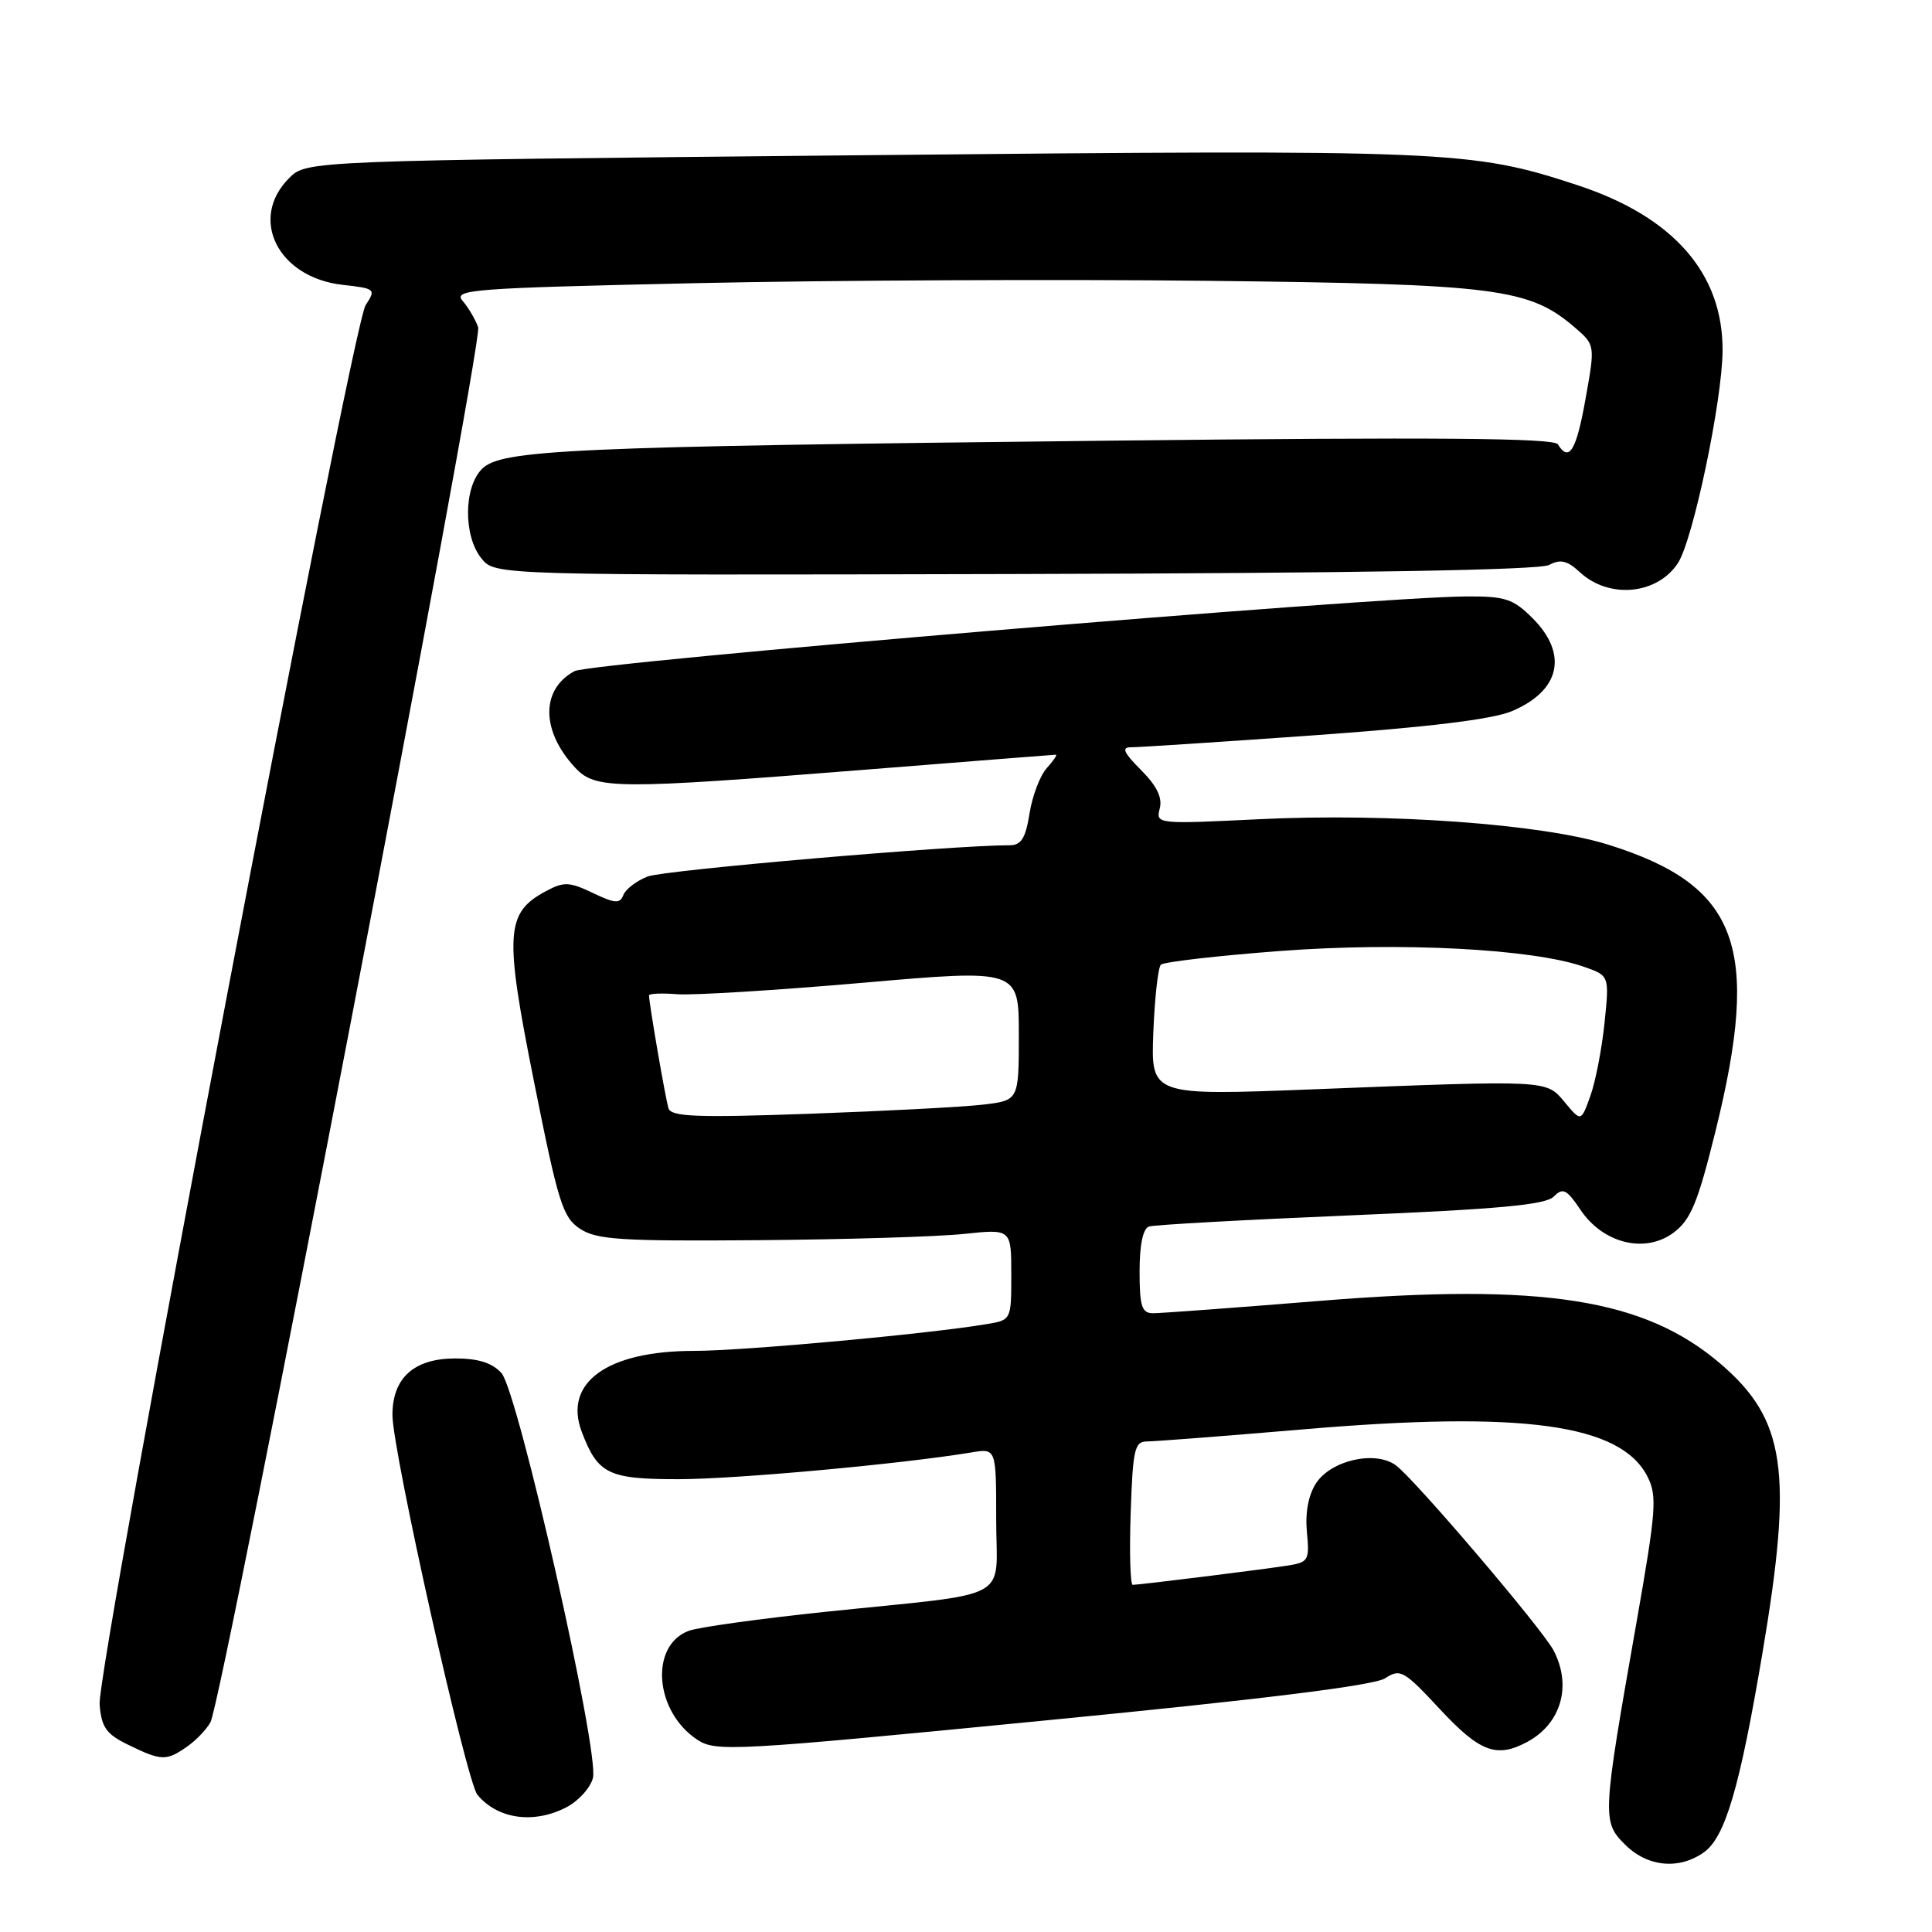 <?xml version="1.0" encoding="UTF-8" standalone="no"?>
<!DOCTYPE svg PUBLIC "-//W3C//DTD SVG 1.1//EN" "http://www.w3.org/Graphics/SVG/1.1/DTD/svg11.dtd" >
<svg xmlns="http://www.w3.org/2000/svg" xmlns:xlink="http://www.w3.org/1999/xlink" version="1.1" viewBox="0 0 256 256">
 <g >
 <path fill="currentColor"
d=" M 225.75 245.46 C 228.59 243.47 230.52 236.92 233.54 219.00 C 237.60 194.95 236.61 188.10 227.97 180.70 C 217.90 172.09 204.48 169.98 174.92 172.37 C 163.69 173.28 153.71 174.02 152.75 174.01 C 151.30 174.00 151.00 173.07 151.00 168.47 C 151.00 164.93 151.45 162.79 152.25 162.52 C 152.94 162.29 164.96 161.63 178.98 161.04 C 198.55 160.22 204.78 159.65 205.87 158.56 C 207.10 157.33 207.58 157.57 209.43 160.32 C 212.43 164.78 218.00 166.14 221.76 163.33 C 224.03 161.63 224.96 159.40 227.31 149.90 C 233.37 125.38 230.35 117.32 213.09 111.92 C 204.37 109.19 184.03 107.71 166.82 108.55 C 153.30 109.21 153.14 109.19 153.67 107.14 C 154.05 105.69 153.29 104.14 151.19 102.03 C 148.91 99.75 148.57 99.01 149.83 99.02 C 150.75 99.03 161.62 98.32 174.00 97.44 C 189.18 96.36 197.74 95.32 200.31 94.24 C 206.74 91.54 207.83 86.68 203.08 81.92 C 200.51 79.35 199.45 79.00 194.33 79.03 C 181.92 79.09 78.30 87.77 76.13 88.93 C 71.63 91.34 71.68 96.88 76.24 101.75 C 78.91 104.60 81.58 104.62 114.50 102.00 C 128.25 100.90 139.68 100.01 139.90 100.00 C 140.13 100.00 139.59 100.80 138.70 101.78 C 137.82 102.75 136.79 105.45 136.42 107.78 C 135.89 111.09 135.32 112.00 133.77 112.00 C 126.19 112.00 87.98 115.30 85.82 116.14 C 84.35 116.71 82.90 117.82 82.60 118.59 C 82.15 119.77 81.50 119.73 78.55 118.32 C 75.45 116.84 74.72 116.81 72.36 118.07 C 66.98 120.95 66.81 123.60 70.76 143.33 C 73.97 159.41 74.57 161.33 76.87 162.83 C 79.07 164.27 82.32 164.48 100.46 164.33 C 112.03 164.24 124.31 163.87 127.75 163.50 C 134.00 162.84 134.00 162.84 134.00 168.88 C 134.00 174.90 134.00 174.91 130.75 175.45 C 122.89 176.77 98.46 179.00 91.94 179.00 C 80.45 179.00 74.61 183.22 77.09 189.74 C 79.22 195.33 80.59 196.00 89.90 196.00 C 97.47 196.00 119.56 193.98 128.75 192.45 C 132.00 191.91 132.00 191.91 132.00 201.34 C 132.00 212.38 134.65 210.94 109.51 213.56 C 100.71 214.48 92.49 215.62 91.24 216.10 C 86.04 218.08 86.75 226.82 92.41 230.53 C 94.86 232.14 97.19 232.01 138.19 228.00 C 167.38 225.16 182.09 223.33 183.54 222.38 C 185.54 221.07 186.02 221.34 190.81 226.49 C 196.08 232.15 198.29 232.98 202.32 230.84 C 206.86 228.42 208.32 223.38 205.85 218.68 C 204.31 215.77 187.35 195.87 184.93 194.14 C 182.19 192.17 176.38 193.49 174.39 196.53 C 173.37 198.09 172.93 200.43 173.17 202.98 C 173.53 206.78 173.39 207.02 170.53 207.46 C 167.05 208.00 150.98 210.00 150.09 210.00 C 149.77 210.00 149.64 205.73 149.82 200.50 C 150.10 192.07 150.34 191.00 151.97 191.00 C 152.98 191.00 162.29 190.28 172.65 189.40 C 201.80 186.91 214.76 188.69 218.30 195.66 C 219.60 198.22 219.45 200.14 216.84 215.00 C 212.30 240.78 212.27 241.36 215.32 244.41 C 218.28 247.37 222.43 247.79 225.75 245.46 Z  M 75.04 239.48 C 76.65 238.65 78.24 236.89 78.57 235.58 C 79.43 232.13 68.63 184.35 66.44 181.93 C 65.22 180.59 63.37 180.00 60.35 180.00 C 54.86 180.00 52.00 182.57 52.00 187.50 C 52.00 192.27 61.80 236.05 63.26 237.82 C 65.94 241.04 70.71 241.72 75.04 239.48 Z  M 24.77 231.45 C 25.99 230.60 27.39 229.13 27.89 228.20 C 29.53 225.13 64.05 45.29 63.36 43.37 C 63.00 42.34 62.07 40.76 61.30 39.87 C 60.01 38.36 62.45 38.18 92.20 37.52 C 109.97 37.13 140.47 36.99 160.00 37.21 C 198.35 37.64 202.62 38.19 208.67 43.39 C 211.37 45.72 211.37 45.72 210.09 52.86 C 208.87 59.73 207.91 61.29 206.42 58.87 C 205.91 58.04 190.22 57.91 147.11 58.39 C 75.29 59.18 66.42 59.58 63.87 62.13 C 61.43 64.57 61.39 71.03 63.80 74.00 C 65.60 76.23 65.60 76.23 134.46 76.06 C 179.65 75.95 203.99 75.54 205.26 74.86 C 206.76 74.06 207.66 74.27 209.34 75.82 C 213.21 79.40 219.59 78.81 222.34 74.60 C 224.33 71.56 228.20 53.15 228.25 46.49 C 228.32 36.24 221.75 28.72 209.03 24.54 C 194.96 19.91 192.26 19.80 114.06 20.57 C 40.62 21.29 40.62 21.29 38.31 23.60 C 32.93 28.98 36.82 36.77 45.38 37.74 C 49.75 38.23 49.84 38.31 48.45 40.43 C 46.60 43.25 12.80 221.08 13.20 225.87 C 13.45 228.89 14.08 229.78 17.00 231.20 C 21.39 233.34 22.04 233.36 24.77 231.45 Z  M 207.36 146.08 C 204.84 143.07 205.49 143.11 174.00 144.34 C 152.50 145.18 152.50 145.18 152.82 136.84 C 153.00 132.25 153.45 128.20 153.82 127.83 C 154.20 127.46 161.31 126.64 169.64 126.01 C 185.53 124.81 203.10 125.72 209.87 128.10 C 213.25 129.28 213.25 129.28 212.61 135.54 C 212.25 138.98 211.41 143.34 210.73 145.22 C 209.50 148.65 209.50 148.65 207.36 146.08 Z  M 88.58 146.86 C 88.19 145.63 86.00 132.97 86.00 131.89 C 86.00 131.65 87.69 131.58 89.75 131.74 C 91.81 131.90 102.84 131.22 114.25 130.23 C 135.00 128.42 135.00 128.42 135.00 137.12 C 135.00 145.81 135.00 145.81 130.25 146.37 C 127.64 146.68 117.29 147.22 107.26 147.58 C 92.31 148.11 88.95 147.98 88.58 146.86 Z "/>
</g>
</svg>